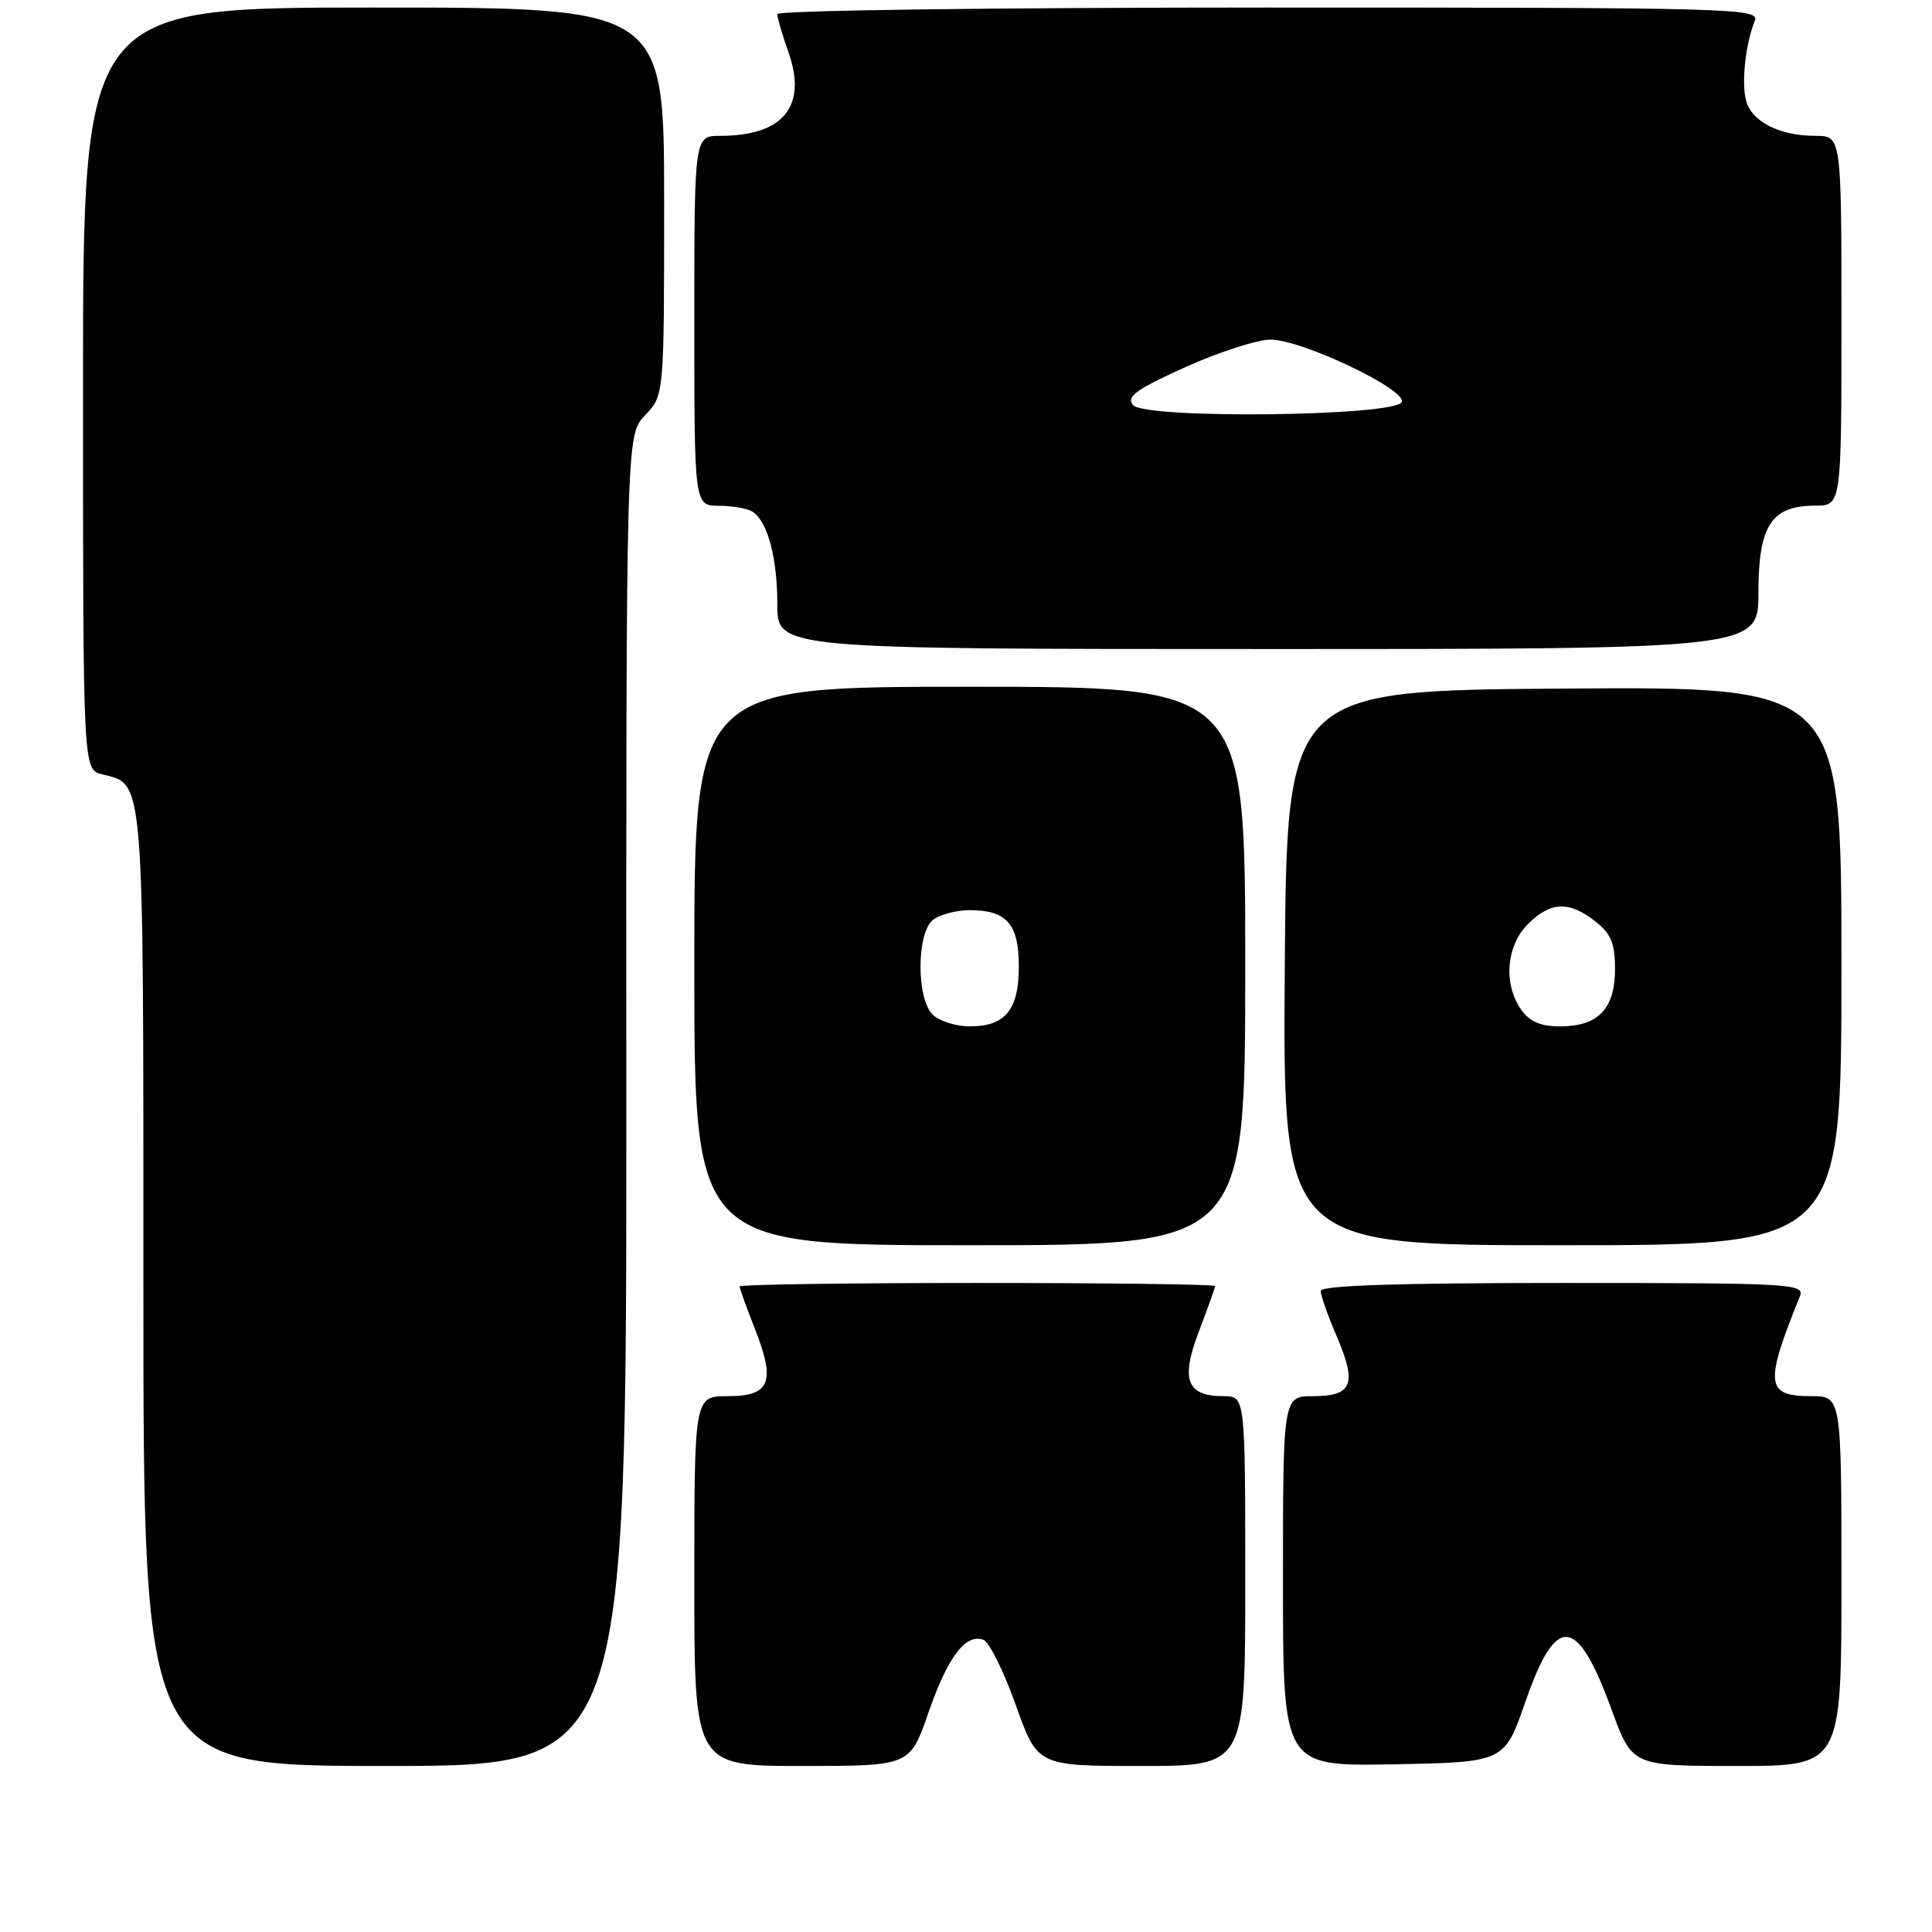 <?xml version="1.0" encoding="UTF-8" standalone="no"?>
<!DOCTYPE svg PUBLIC "-//W3C//DTD SVG 1.1//EN" "http://www.w3.org/Graphics/SVG/1.1/DTD/svg11.dtd" >
<svg xmlns="http://www.w3.org/2000/svg" xmlns:xlink="http://www.w3.org/1999/xlink" version="1.1" viewBox="0 0 256 256">
 <g >
 <path fill="currentColor"
d=" M 82.99 145.83 C 82.96 57.65 82.96 57.65 85.48 55.02 C 88.00 52.39 88.00 52.39 88.00 26.70 C 88.00 1.00 88.00 1.00 49.50 1.00 C 11.00 1.00 11.00 1.00 11.00 51.48 C 11.00 101.96 11.00 101.96 13.52 102.60 C 19.16 104.01 19.00 101.98 19.00 170.72 C 19.00 234.00 19.00 234.00 51.01 234.00 C 83.02 234.00 83.02 234.00 82.99 145.83 Z  M 123.02 226.94 C 125.58 219.55 127.97 216.39 130.32 217.29 C 131.09 217.59 133.01 221.47 134.59 225.91 C 137.47 234.00 137.47 234.00 151.23 234.00 C 165.00 234.00 165.00 234.00 165.00 209.50 C 165.00 185.00 165.00 185.00 162.12 185.00 C 157.23 185.00 156.41 182.83 158.87 176.40 C 160.04 173.33 161.00 170.64 161.00 170.41 C 161.00 170.18 146.82 170.00 129.50 170.00 C 112.17 170.00 98.00 170.21 98.00 170.46 C 98.00 170.72 98.91 173.24 100.03 176.08 C 102.81 183.14 102.06 185.00 96.43 185.00 C 92.00 185.00 92.00 185.00 92.00 209.50 C 92.00 234.00 92.00 234.00 106.29 234.00 C 120.57 234.00 120.57 234.00 123.02 226.94 Z  M 202.12 225.50 C 206.19 213.75 208.97 214.00 213.55 226.55 C 216.27 234.00 216.27 234.00 230.13 234.00 C 244.00 234.00 244.00 234.00 244.00 209.50 C 244.00 185.00 244.00 185.00 239.97 185.00 C 233.95 185.00 233.78 183.41 238.50 171.75 C 239.17 170.10 237.29 170.00 207.11 170.00 C 185.07 170.00 175.00 170.33 175.00 171.06 C 175.00 171.65 175.95 174.34 177.11 177.04 C 179.84 183.37 179.20 185.00 174.03 185.00 C 170.00 185.00 170.00 185.00 170.00 209.53 C 170.00 234.05 170.00 234.05 184.67 233.78 C 199.34 233.50 199.34 233.50 202.12 225.50 Z  M 165.00 128.00 C 165.00 91.00 165.00 91.00 128.50 91.00 C 92.00 91.00 92.00 91.00 92.00 128.00 C 92.00 165.00 92.00 165.00 128.50 165.00 C 165.00 165.00 165.00 165.00 165.00 128.00 Z  M 244.00 127.99 C 244.00 90.98 244.00 90.98 207.25 91.24 C 170.50 91.50 170.50 91.50 170.24 128.25 C 169.98 165.00 169.98 165.00 206.99 165.00 C 244.00 165.00 244.00 165.00 244.00 127.99 Z  M 233.00 78.50 C 233.00 69.64 234.72 67.00 240.50 67.00 C 244.00 67.00 244.00 67.00 244.00 42.50 C 244.00 18.00 244.00 18.00 240.55 18.00 C 235.76 18.00 232.06 16.10 231.35 13.27 C 230.74 10.83 231.29 5.86 232.52 2.75 C 233.18 1.09 229.71 1.00 168.11 1.00 C 131.61 1.00 103.00 1.38 103.00 1.87 C 103.00 2.36 103.66 4.62 104.47 6.90 C 107.00 14.08 103.81 18.00 95.43 18.00 C 92.00 18.00 92.00 18.00 92.00 42.50 C 92.00 67.00 92.00 67.00 95.25 67.02 C 97.04 67.02 99.03 67.37 99.69 67.79 C 101.71 69.07 103.00 73.86 103.00 80.07 C 103.00 86.00 103.00 86.00 168.00 86.00 C 233.00 86.00 233.00 86.00 233.00 78.50 Z  M 123.57 134.43 C 121.43 132.29 121.44 123.71 123.59 121.92 C 124.47 121.20 126.68 120.60 128.50 120.60 C 133.40 120.60 135.00 122.44 135.00 128.05 C 135.00 133.81 133.21 136.00 128.50 136.00 C 126.65 136.00 124.44 135.29 123.57 134.43 Z  M 201.56 133.78 C 199.18 130.39 199.58 125.33 202.45 122.45 C 205.45 119.46 207.90 119.35 211.37 122.07 C 213.48 123.73 214.00 124.99 214.00 128.42 C 214.00 133.67 211.76 136.00 206.73 136.00 C 204.13 136.00 202.68 135.38 201.56 133.78 Z  M 150.14 53.67 C 149.21 52.55 150.51 51.61 157.08 48.64 C 161.53 46.64 166.61 45.00 168.36 45.00 C 172.47 45.00 186.31 51.57 185.75 53.25 C 185.11 55.17 151.71 55.56 150.14 53.67 Z "/>
</g>
</svg>